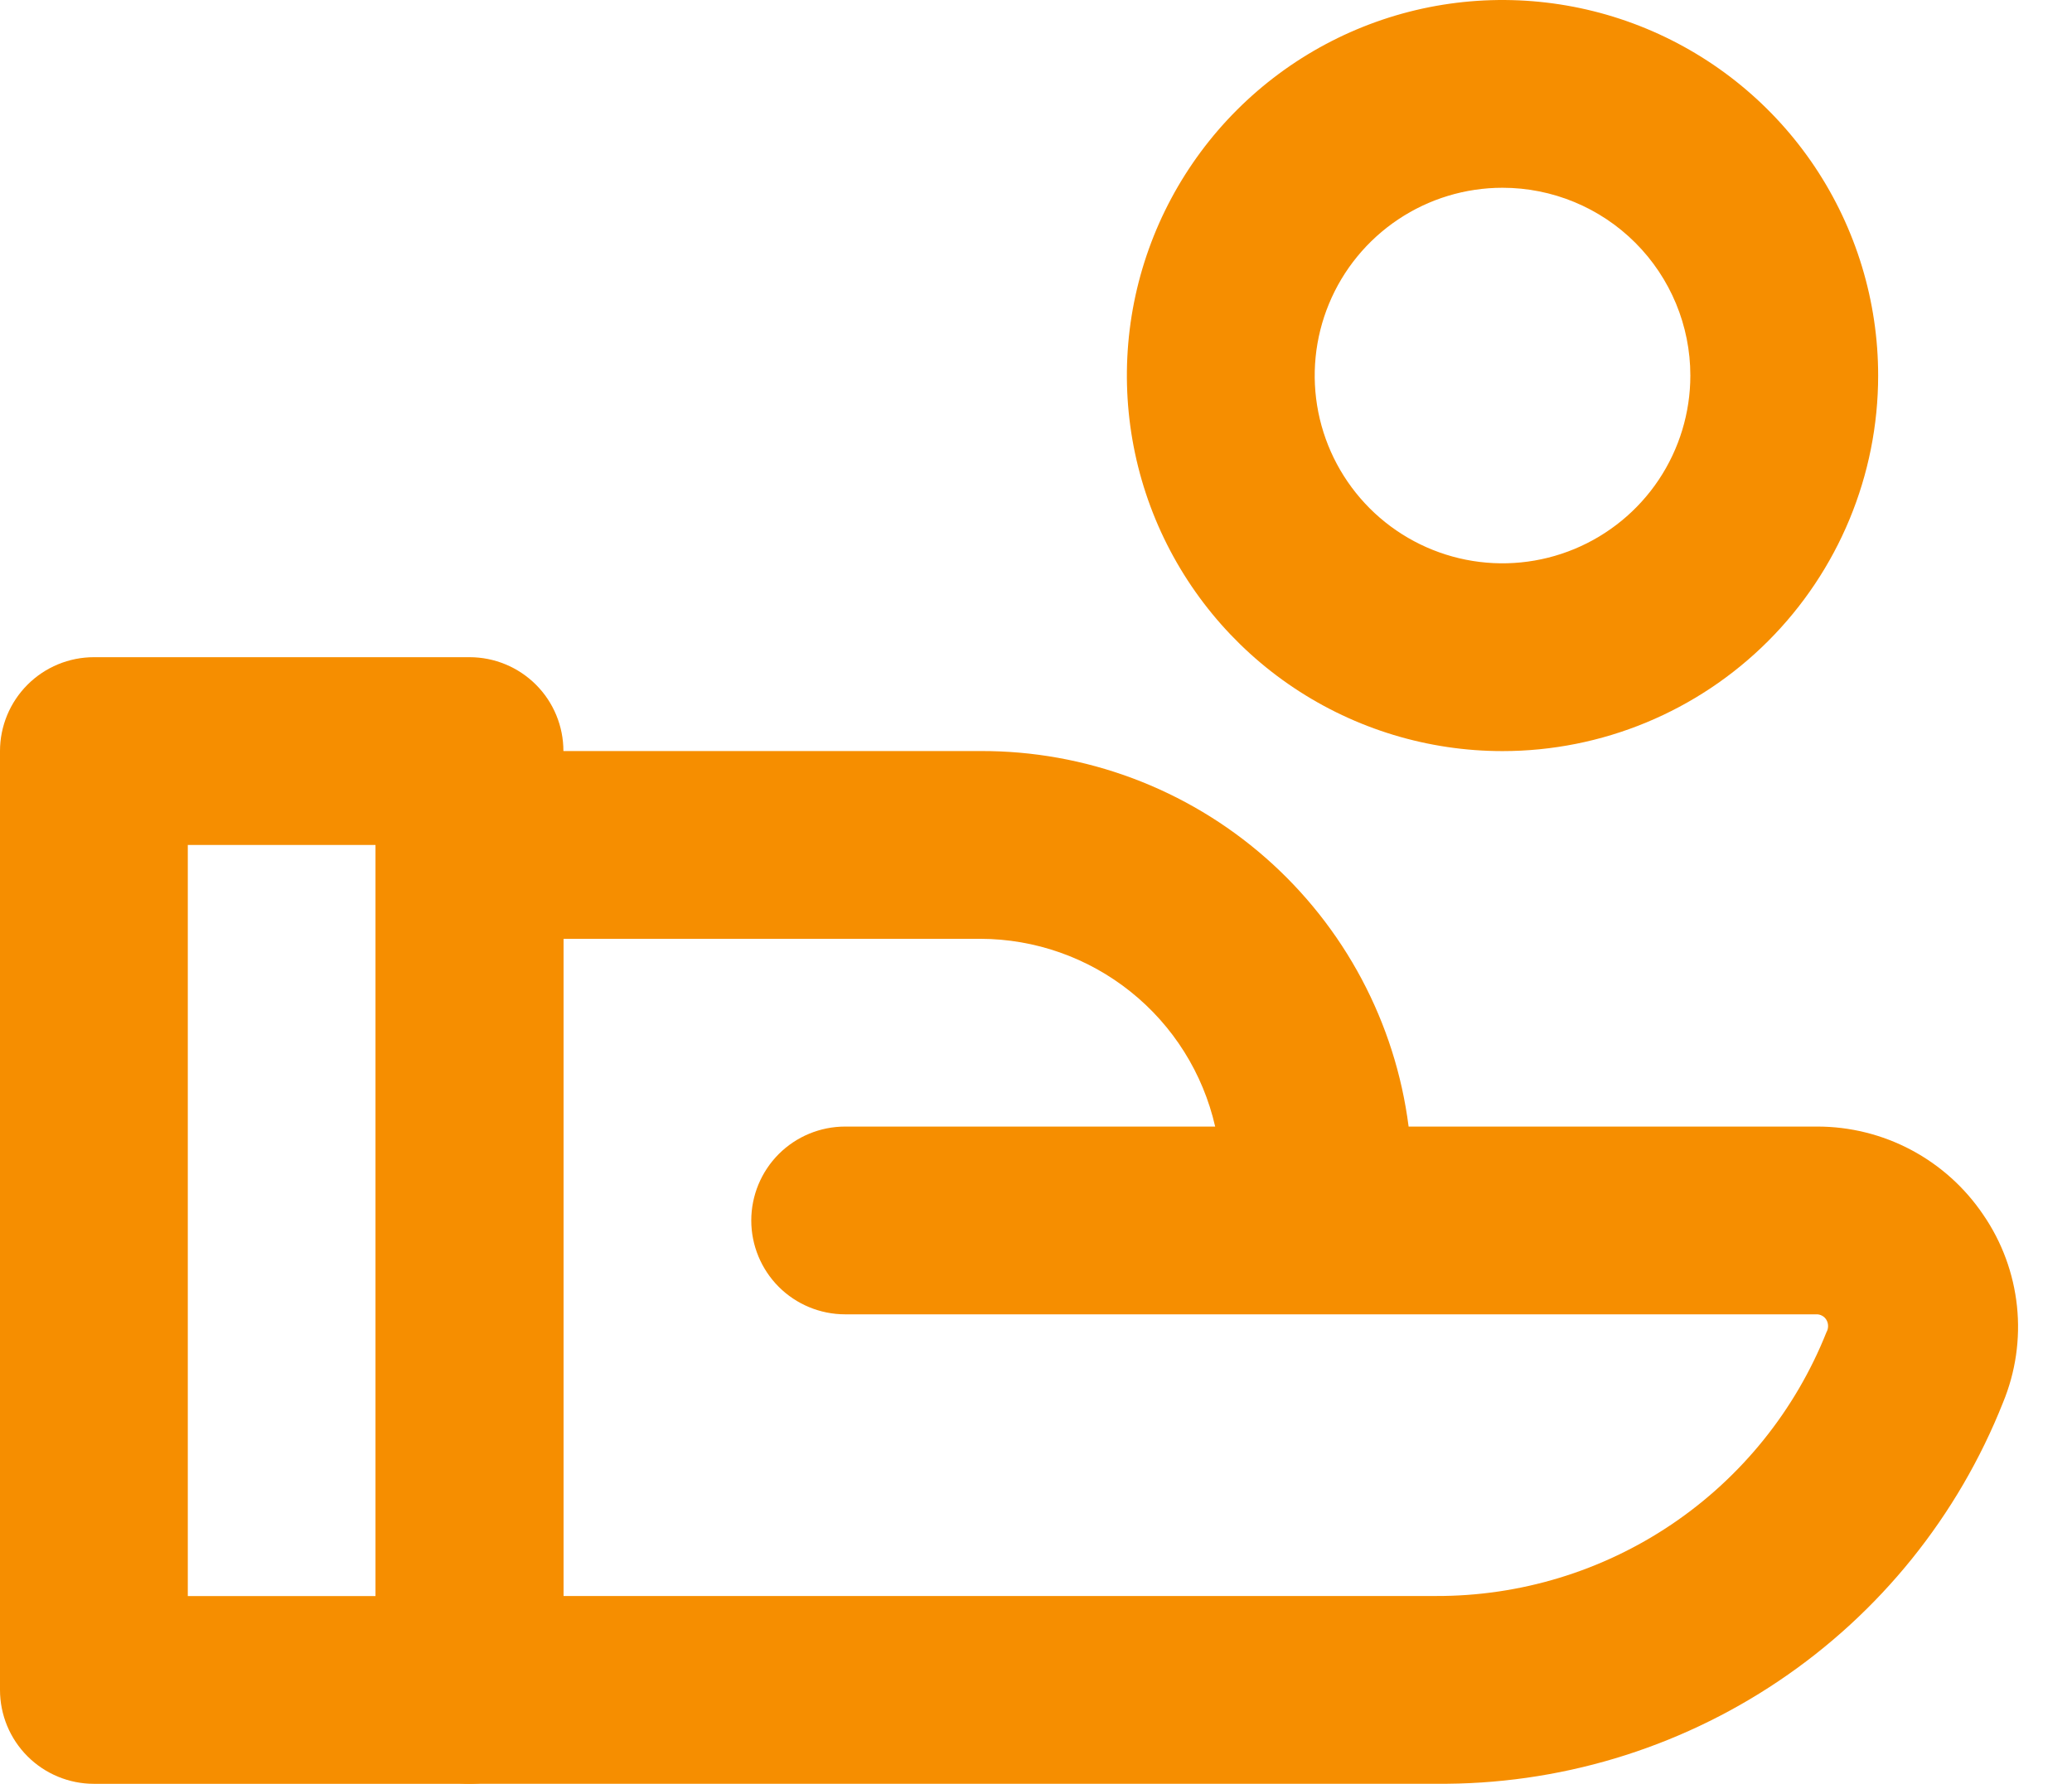 <svg width="36" height="31" viewBox="0 0 36 31" fill="none" xmlns="http://www.w3.org/2000/svg">
<path d="M8.158 31H1.632C1.199 31 0.784 30.828 0.478 30.522C0.172 30.216 0 29.801 0 29.368V13.053C0 12.62 0.172 12.205 0.478 11.899C0.784 11.593 1.199 11.421 1.632 11.421H8.158C8.591 11.421 9.006 11.593 9.312 11.899C9.618 12.205 9.789 12.62 9.789 13.053V29.368C9.789 29.801 9.618 30.216 9.312 30.522C9.006 30.828 8.591 31 8.158 31ZM3.263 27.737H6.526V14.684H3.263V27.737Z" fill="#F68E00"/>
<path d="M24.947 30.999H8.158C7.725 30.999 7.31 30.827 7.004 30.521C6.698 30.215 6.526 29.8 6.526 29.367V14.683C6.526 14.251 6.698 13.836 7.004 13.53C7.31 13.224 7.725 13.052 8.158 13.052H17.034C18.856 13.045 20.619 13.705 21.989 14.907C23.359 16.109 24.243 17.77 24.474 19.578H31.571C32.141 19.577 32.703 19.717 33.206 19.984C33.71 20.252 34.14 20.639 34.459 21.112C34.783 21.584 34.984 22.13 35.044 22.7C35.104 23.27 35.02 23.845 34.801 24.375C34.02 26.345 32.661 28.033 30.901 29.215C29.142 30.398 27.066 31.02 24.947 30.999ZM9.79 27.736H24.947C26.408 27.741 27.836 27.307 29.047 26.489C30.257 25.672 31.194 24.508 31.734 23.151C31.753 23.119 31.762 23.082 31.762 23.045C31.762 23.008 31.753 22.971 31.734 22.939C31.716 22.908 31.69 22.882 31.658 22.865C31.627 22.848 31.591 22.839 31.555 22.841H14.684C14.252 22.841 13.836 22.669 13.53 22.363C13.225 22.057 13.053 21.642 13.053 21.21C13.053 20.777 13.225 20.362 13.53 20.056C13.836 19.75 14.252 19.578 14.684 19.578H21.113C20.902 18.653 20.384 17.826 19.643 17.234C18.902 16.641 17.983 16.317 17.034 16.315H9.79V27.736Z" fill="#F68E00"/>
<path d="M26.105 13.053C24.815 13.053 23.553 12.67 22.48 11.953C21.406 11.236 20.57 10.216 20.076 9.024C19.582 7.831 19.453 6.519 19.704 5.253C19.956 3.987 20.578 2.824 21.491 1.911C22.403 0.999 23.566 0.377 24.832 0.125C26.098 -0.126 27.41 0.003 28.603 0.497C29.795 0.991 30.815 1.827 31.532 2.9C32.249 3.974 32.632 5.236 32.632 6.526C32.632 8.257 31.944 9.917 30.72 11.141C29.496 12.365 27.836 13.053 26.105 13.053ZM26.105 3.263C25.46 3.263 24.829 3.455 24.293 3.813C23.756 4.172 23.338 4.681 23.091 5.278C22.844 5.874 22.779 6.53 22.905 7.163C23.031 7.796 23.342 8.377 23.798 8.834C24.254 9.29 24.836 9.601 25.469 9.727C26.102 9.853 26.758 9.788 27.354 9.541C27.95 9.294 28.46 8.876 28.819 8.339C29.177 7.803 29.369 7.172 29.369 6.526C29.369 5.661 29.025 4.831 28.413 4.219C27.801 3.607 26.971 3.263 26.105 3.263Z" fill="#F68E00"/>
</svg>
